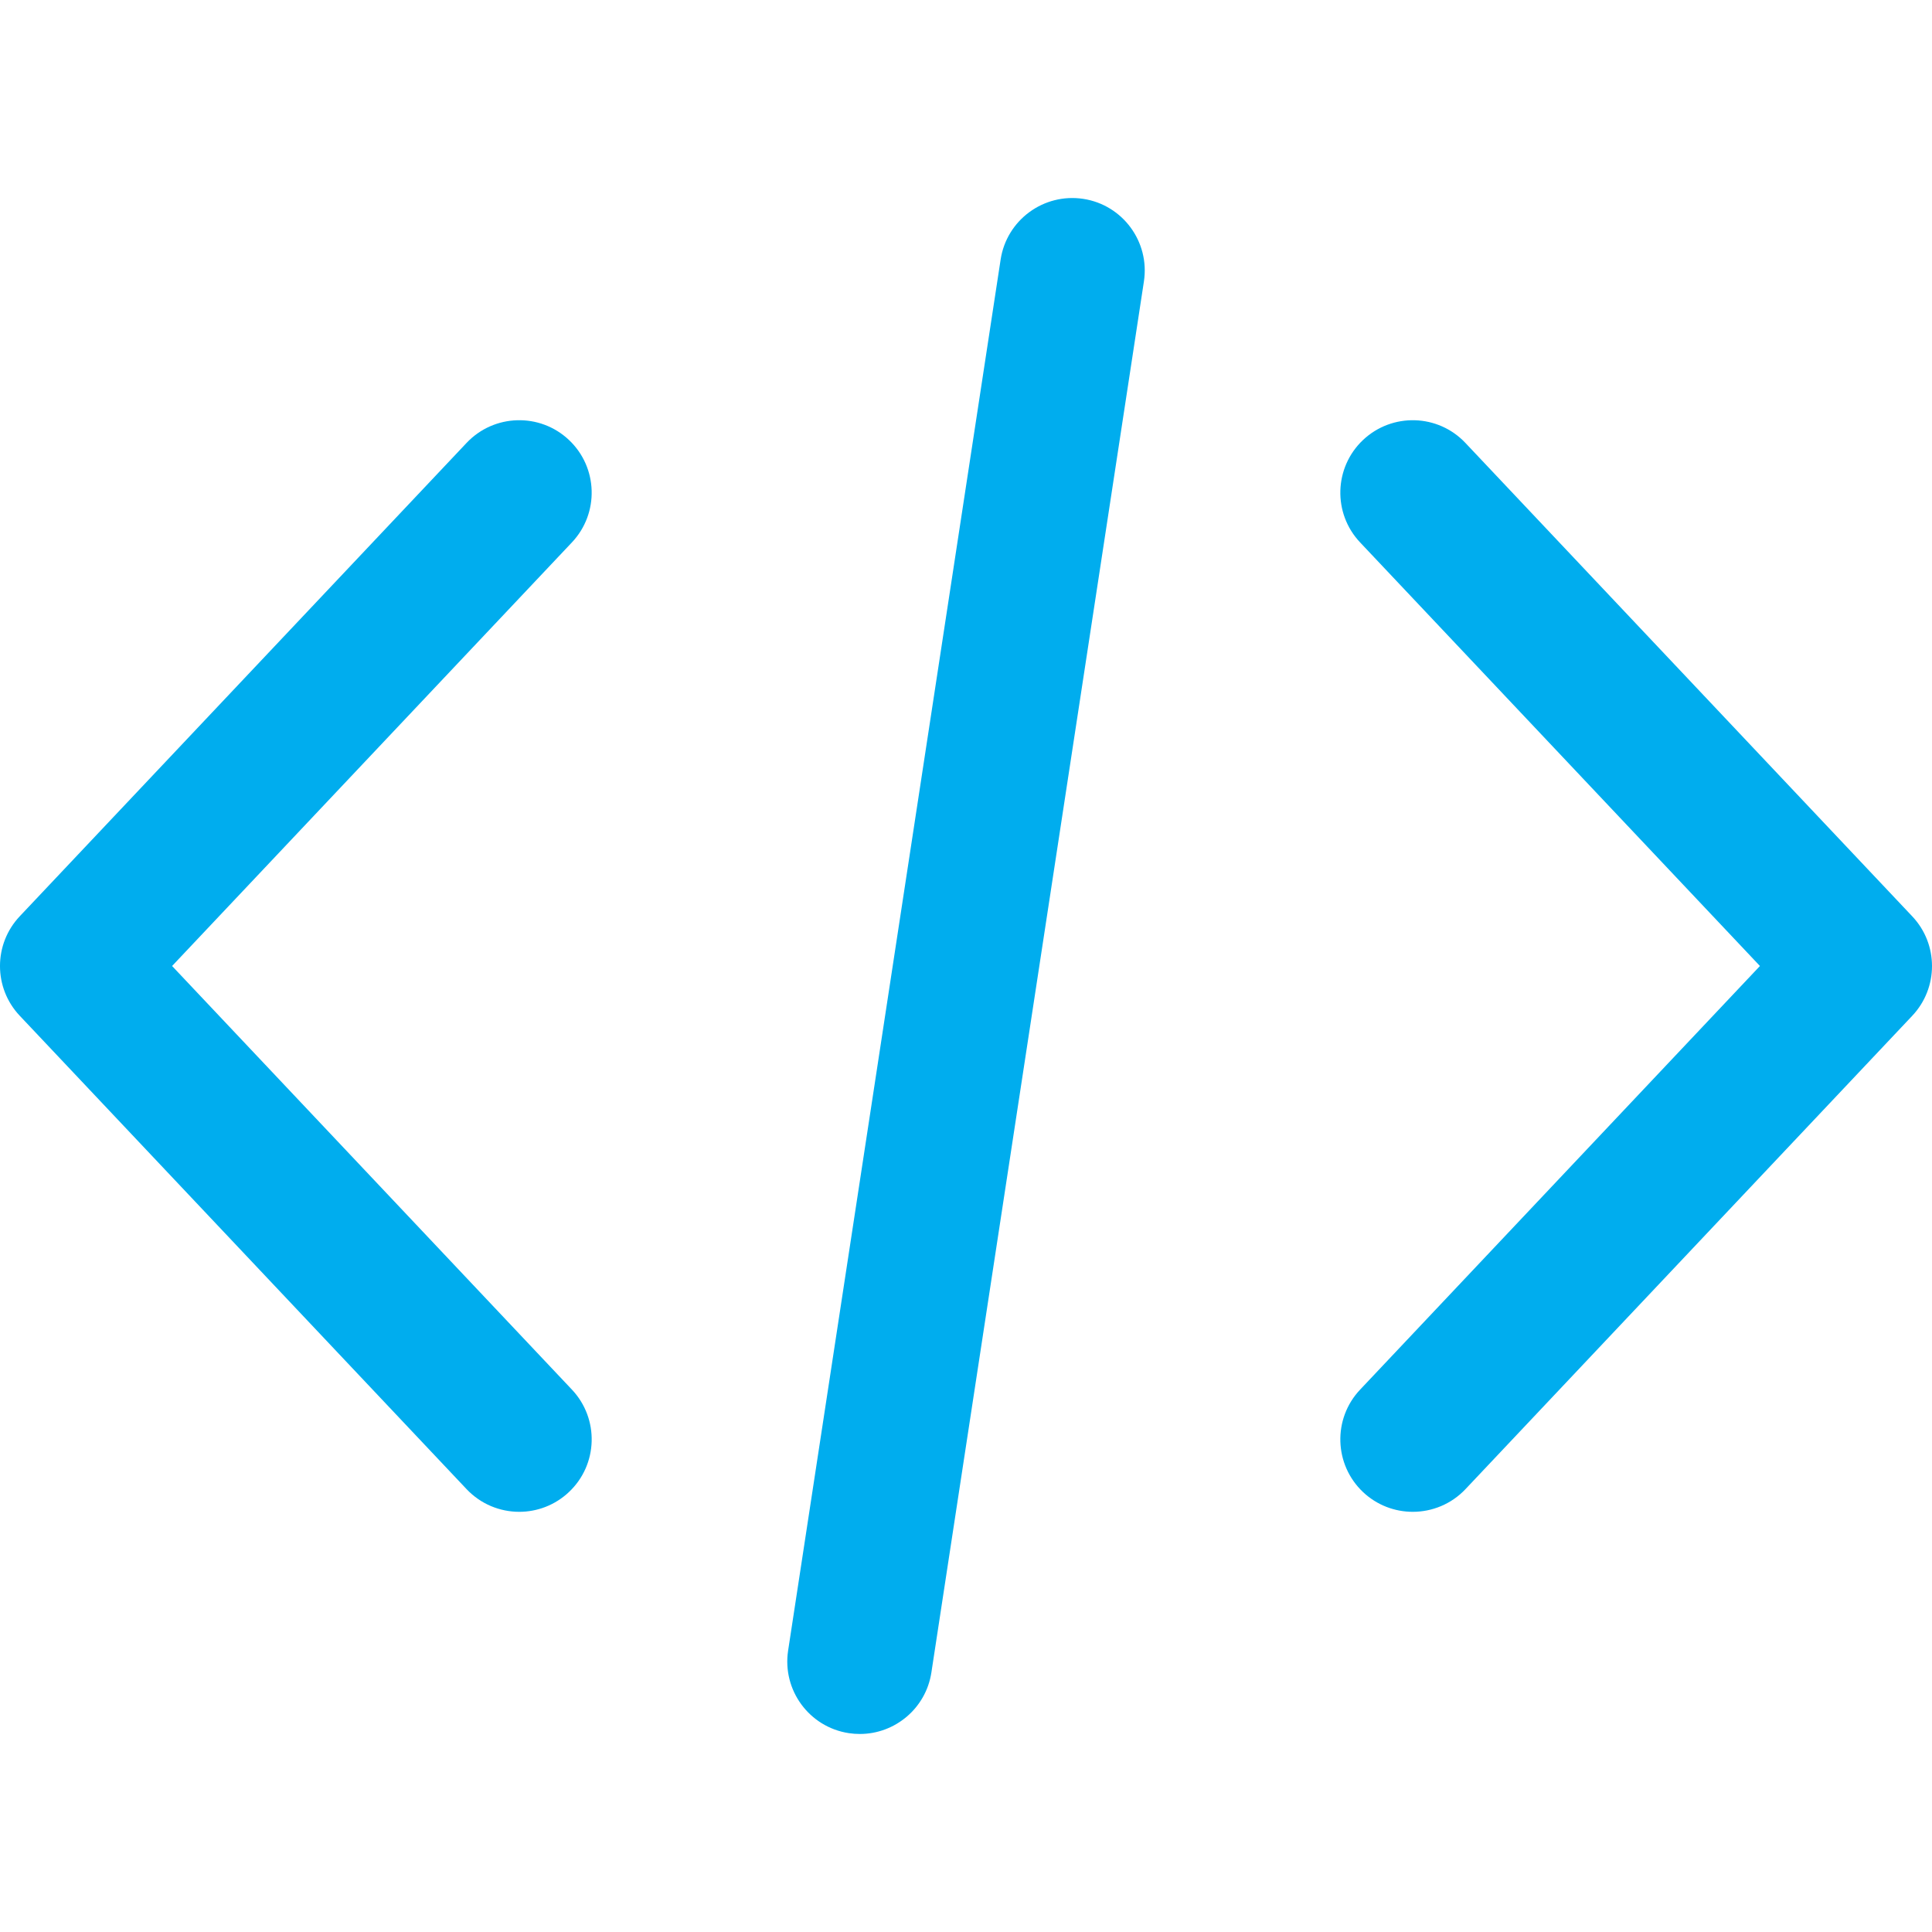 <svg width="68" height="68" viewBox="0 0 68 68" fill="none" xmlns="http://www.w3.org/2000/svg">
<path d="M67.304 32.251L51.579 15.591C50.613 14.566 49 14.519 47.974 15.486C46.951 16.453 46.904 18.067 47.871 19.091L61.944 34L47.871 48.911C46.904 49.935 46.951 51.548 47.974 52.516C48.468 52.981 49.097 53.211 49.725 53.211C50.402 53.211 51.079 52.943 51.58 52.413L67.305 35.752C68.232 34.769 68.232 33.233 67.304 32.251Z" fill="#00ADEE"/>
<path d="M20.13 48.91L6.057 34L20.13 19.09C21.096 18.066 21.05 16.452 20.025 15.485C19.002 14.519 17.387 14.566 16.421 15.59L0.695 32.25C-0.232 33.233 -0.232 34.769 0.695 35.751L16.421 52.412C16.923 52.943 17.599 53.211 18.276 53.211C18.903 53.211 19.533 52.98 20.025 52.515C21.051 51.548 21.096 49.934 20.13 48.91Z" fill="#00ADEE"/>
<path d="M38.126 6.999C36.734 6.788 35.432 7.743 35.219 9.135L27.739 58.095C27.527 59.487 28.483 60.789 29.875 61.001C30.006 61.021 30.135 61.03 30.264 61.03C31.502 61.03 32.589 60.127 32.782 58.865L40.262 9.905C40.474 8.513 39.518 7.211 38.126 6.999Z" fill="#00ADEE"/>
</svg>
